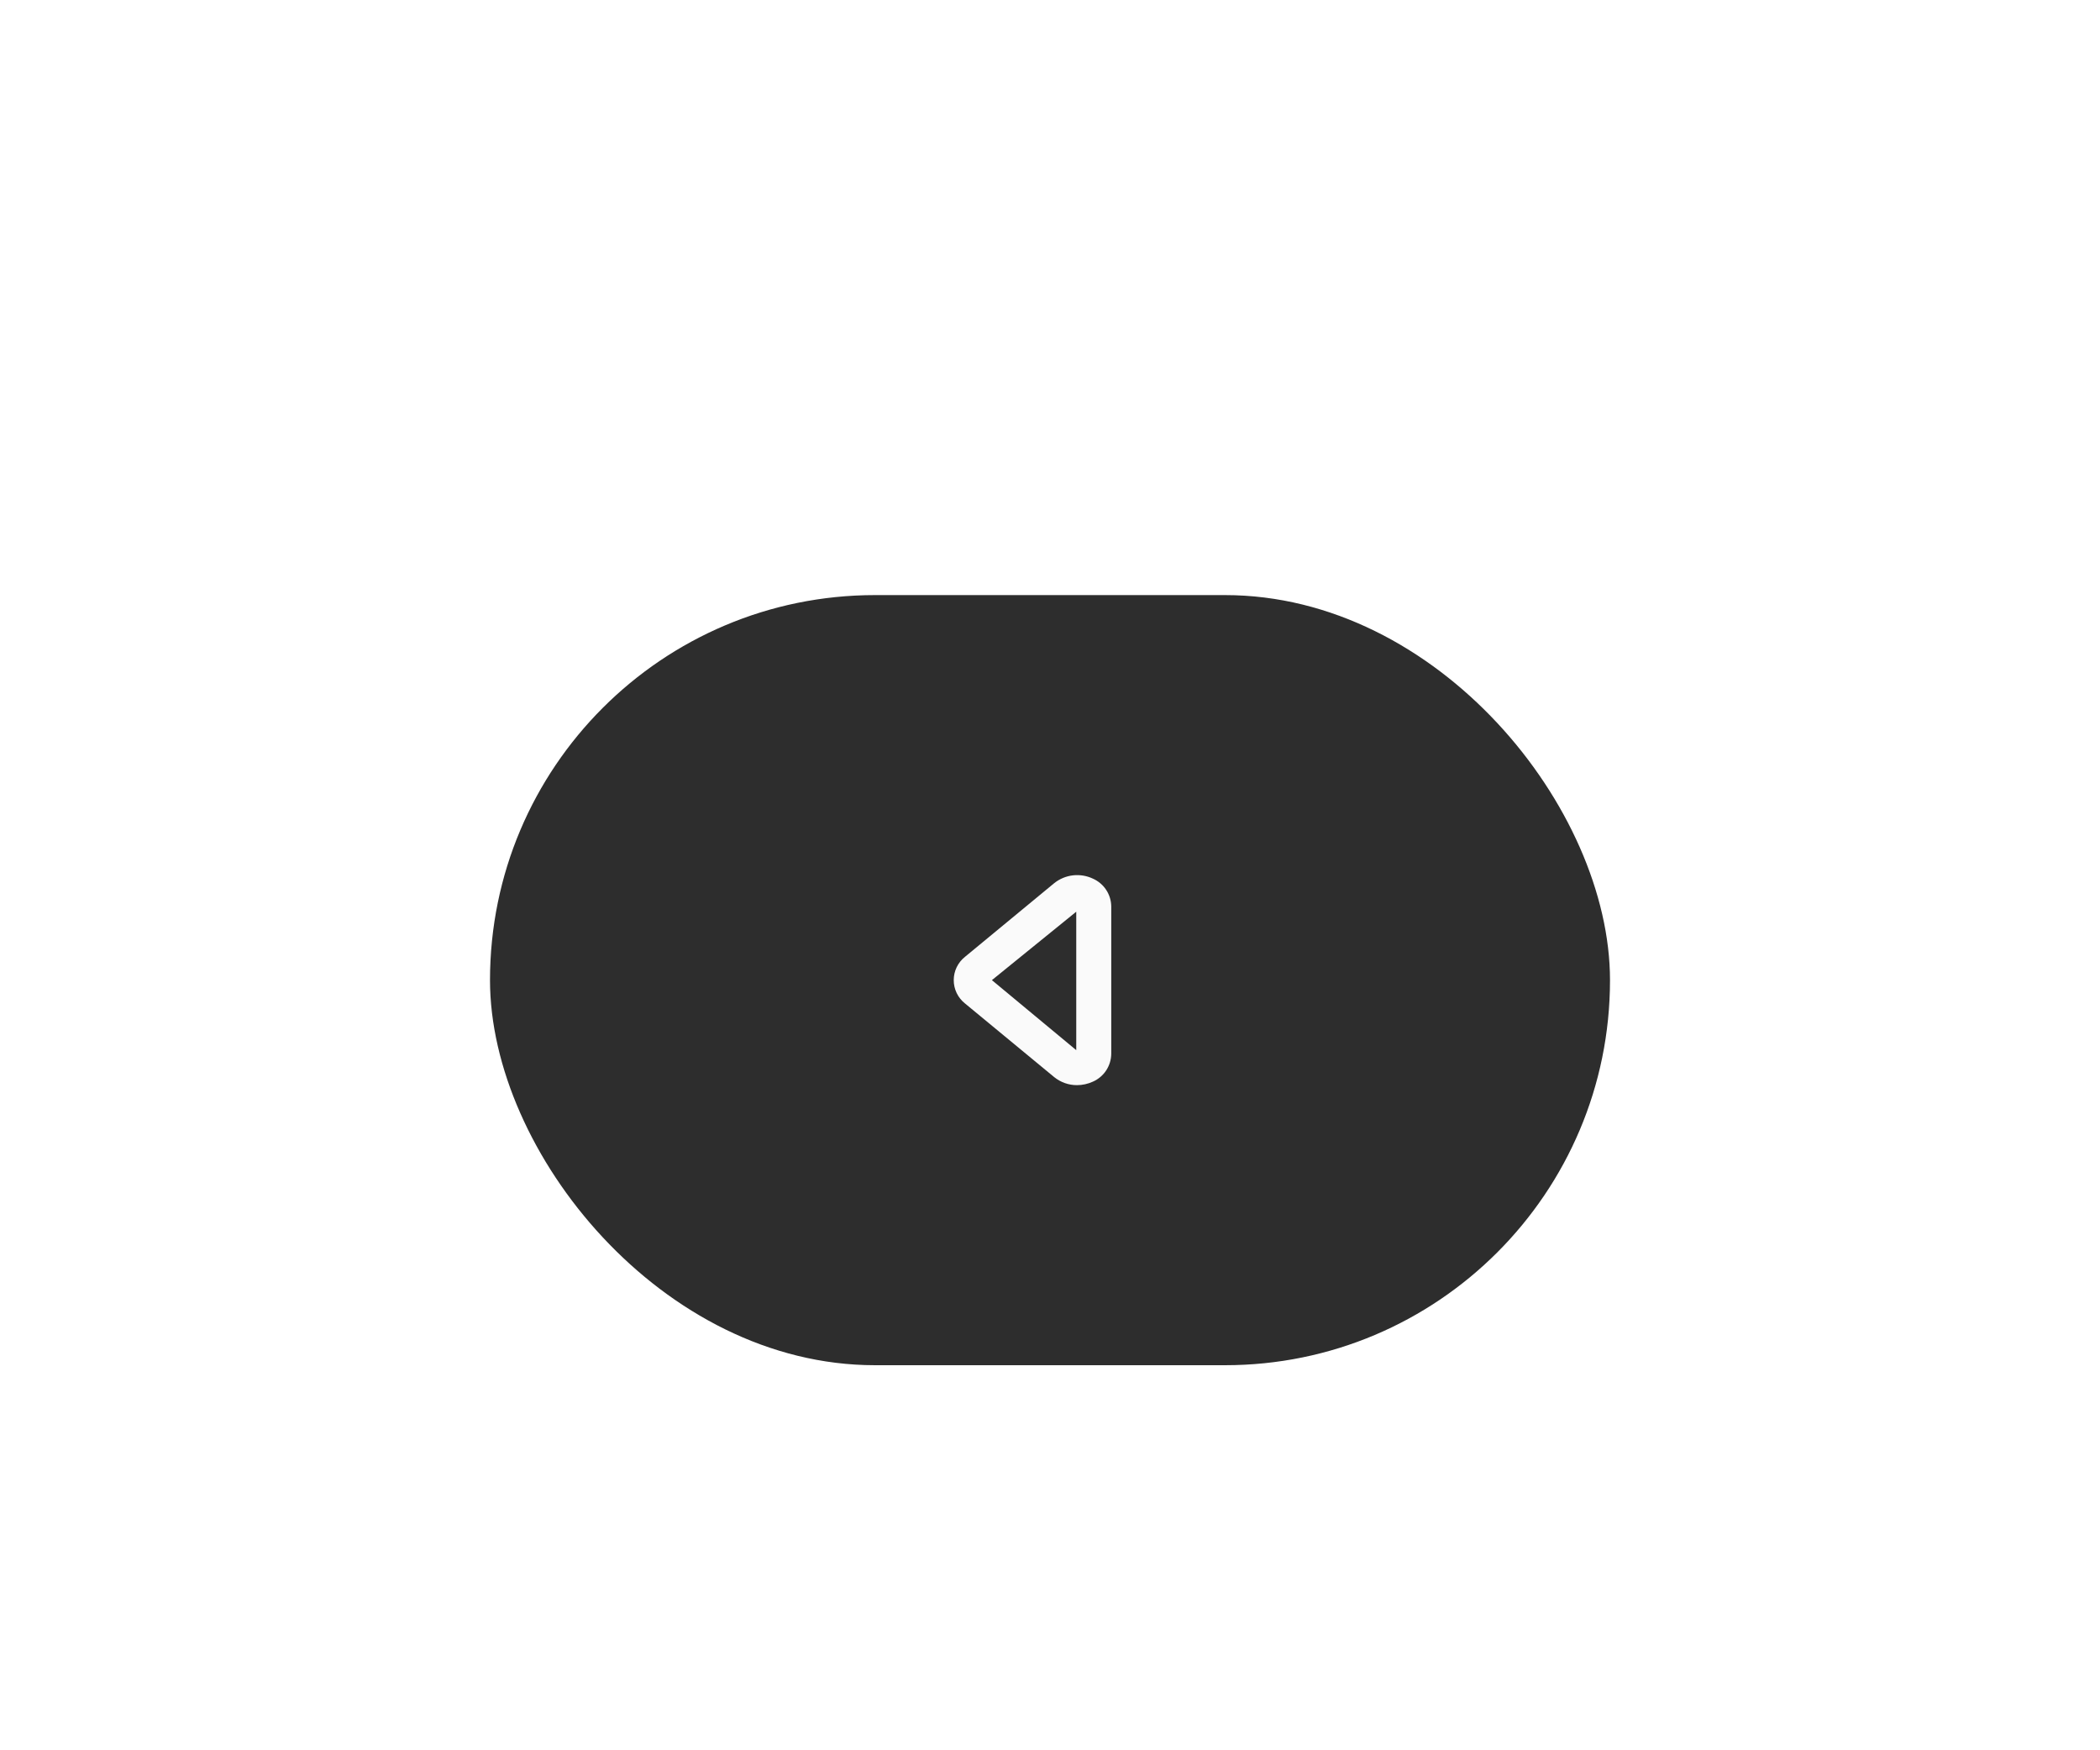 <svg width="120" height="100" viewBox="0 0 120 100" fill="none" xmlns="http://www.w3.org/2000/svg">
    <g filter="url(#filter0_dd_6437_16379)">
        <rect x="28" y="18" width="64" height="44" rx="22" fill="#2D2D2D"/>
        <path d="M61.54 45.999C61.067 46 60.608 45.837 60.24 45.539L55.14 41.329C54.94 41.17 54.779 40.968 54.667 40.737C54.556 40.507 54.499 40.255 54.499 39.999C54.499 39.744 54.556 39.491 54.667 39.261C54.779 39.031 54.94 38.828 55.14 38.669L60.24 34.459C60.547 34.213 60.917 34.058 61.308 34.012C61.698 33.967 62.094 34.031 62.45 34.199C62.759 34.336 63.023 34.558 63.209 34.84C63.395 35.122 63.496 35.451 63.5 35.789V44.209C63.496 44.547 63.395 44.877 63.209 45.159C63.023 45.441 62.759 45.663 62.45 45.799C62.164 45.93 61.854 45.998 61.54 45.999ZM56.68 39.999L61.5 43.999V36.089L56.68 39.999Z" fill="#FAFAFA"/>
    </g>
    <defs>
        <filter id="filter0_dd_6437_16379" x="0" y="0" width="120" height="100" filterUnits="userSpaceOnUse" color-interpolation-filters="sRGB">
            <feFlood flood-opacity="0" result="BackgroundImageFix"/>
            <feColorMatrix in="SourceAlpha" type="matrix" values="0 0 0 0 0 0 0 0 0 0 0 0 0 0 0 0 0 0 127 0" result="hardAlpha"/>
            <feMorphology radius="4" operator="erode" in="SourceAlpha" result="effect1_dropShadow_6437_16379"/>
            <feOffset dy="10"/>
            <feGaussianBlur stdDeviation="16"/>
            <feColorMatrix type="matrix" values="0 0 0 0 0.094 0 0 0 0 0.153 0 0 0 0 0.294 0 0 0 0.1 0"/>
            <feBlend mode="normal" in2="BackgroundImageFix" result="effect1_dropShadow_6437_16379"/>
            <feColorMatrix in="SourceAlpha" type="matrix" values="0 0 0 0 0 0 0 0 0 0 0 0 0 0 0 0 0 0 127 0" result="hardAlpha"/>
            <feMorphology radius="6" operator="erode" in="SourceAlpha" result="effect2_dropShadow_6437_16379"/>
            <feOffset dy="6"/>
            <feGaussianBlur stdDeviation="7"/>
            <feColorMatrix type="matrix" values="0 0 0 0 0.094 0 0 0 0 0.153 0 0 0 0 0.294 0 0 0 0.12 0"/>
            <feBlend mode="normal" in2="effect1_dropShadow_6437_16379" result="effect2_dropShadow_6437_16379"/>
            <feBlend mode="normal" in="SourceGraphic" in2="effect2_dropShadow_6437_16379" result="shape"/>
        </filter>
    </defs>
</svg>
